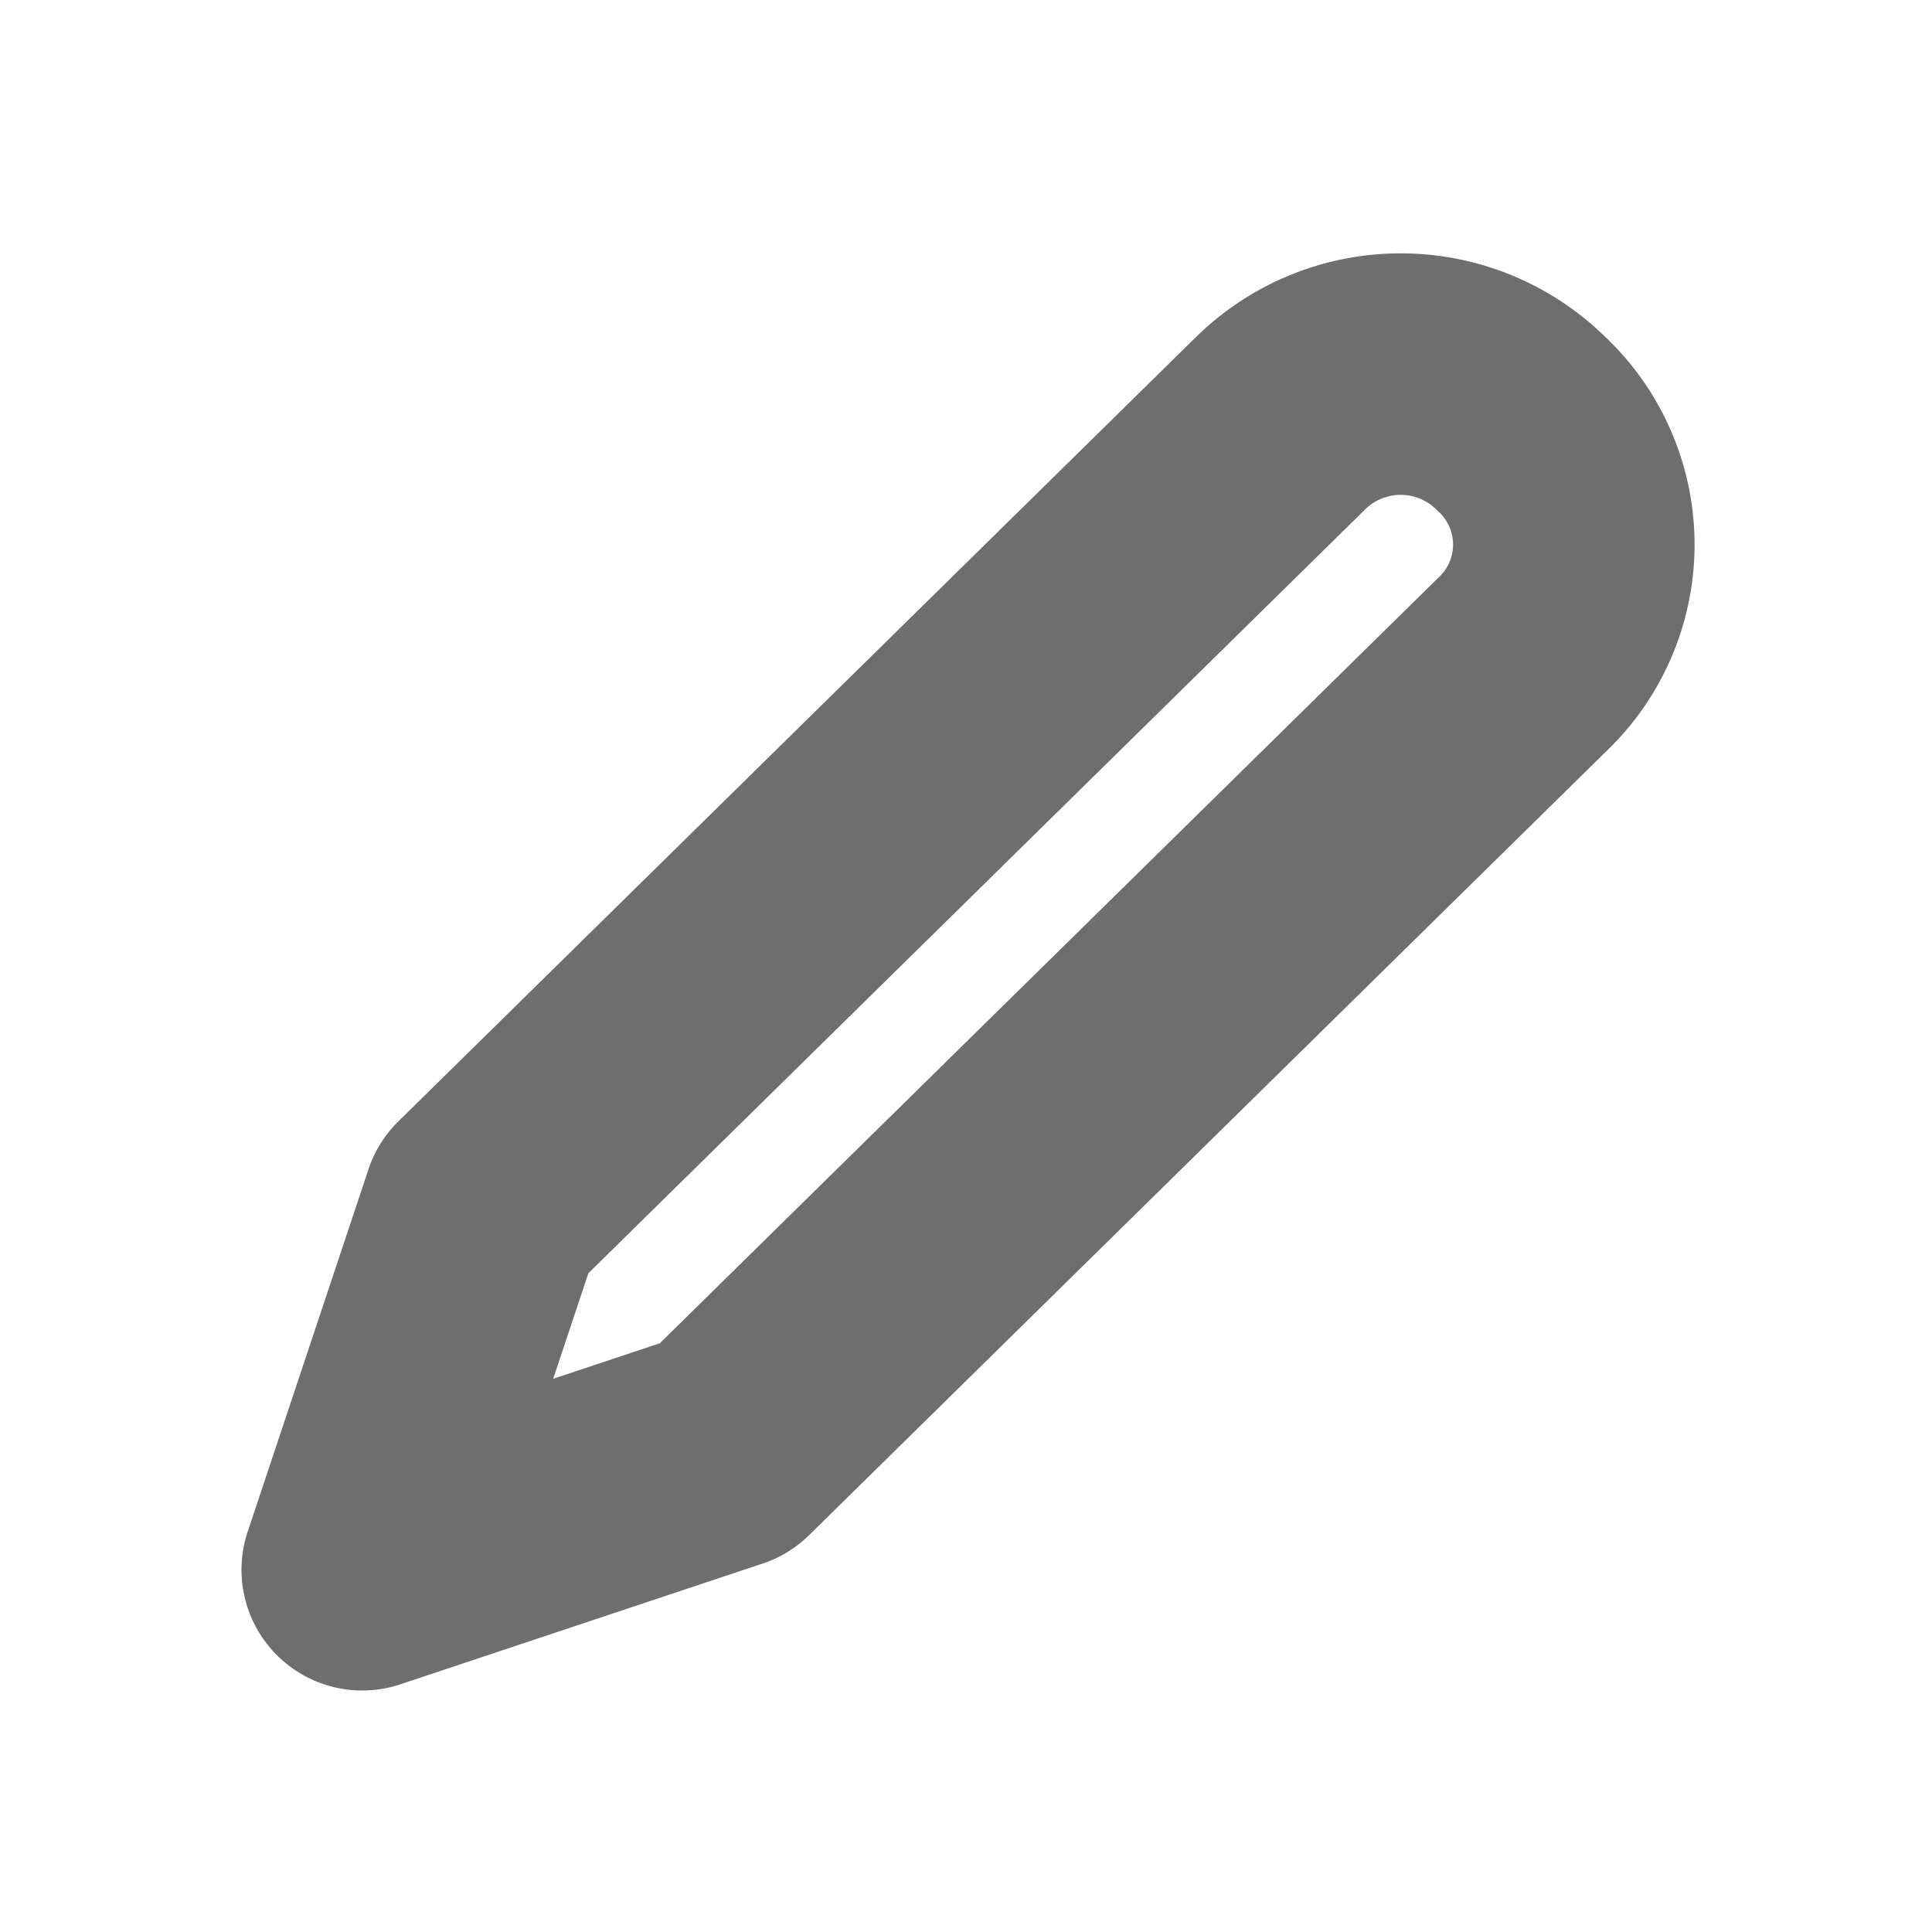 <svg xmlns="http://www.w3.org/2000/svg" width="16" height="16" viewBox="0 0 16 16"><title>edit</title><path vector-effect="non-scaling-stroke" d="M10.6,3.51a1.42,1.42,0,0,1,2,0,1.37,1.37,0,0,1,0,2h0L6,12,3,13l1-3Z" fill="none" stroke="#20211f" stroke-linecap="round" stroke-linejoin="round" stroke-width="2" opacity="0.65"/></svg>